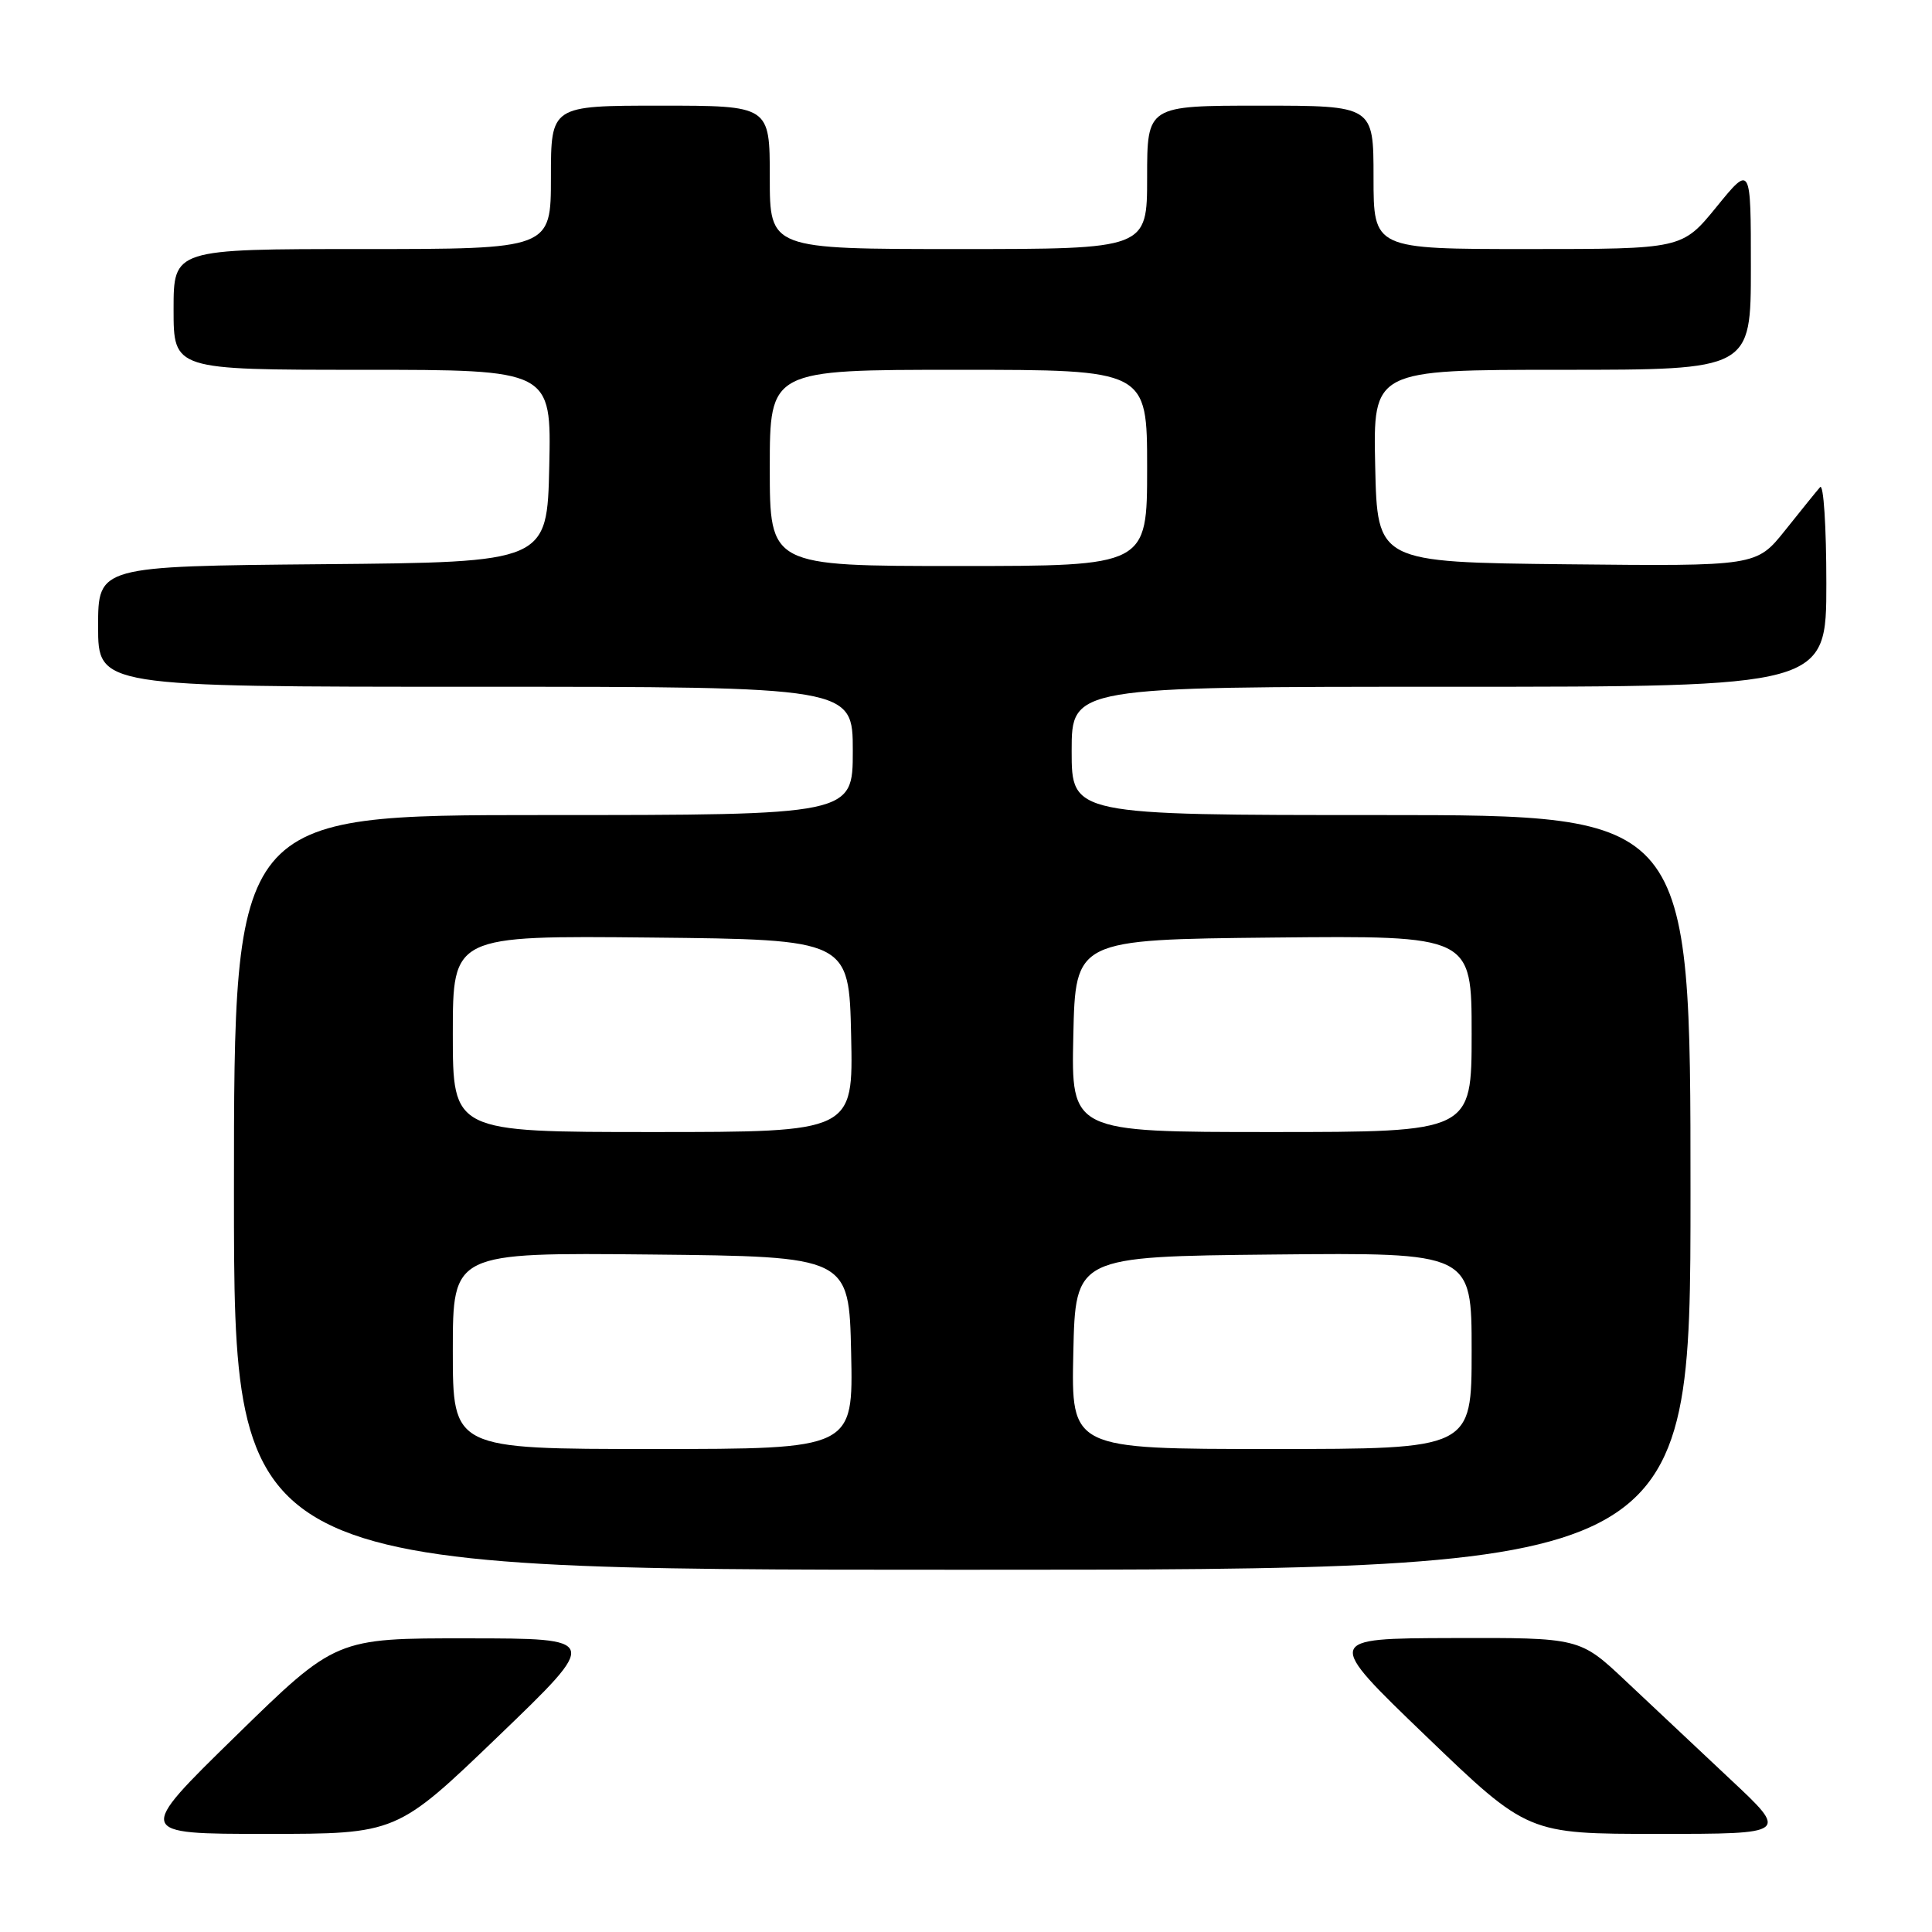 <?xml version="1.0" encoding="UTF-8" standalone="no"?>
<!DOCTYPE svg PUBLIC "-//W3C//DTD SVG 1.1//EN" "http://www.w3.org/Graphics/SVG/1.1/DTD/svg11.dtd" >
<svg xmlns="http://www.w3.org/2000/svg" xmlns:xlink="http://www.w3.org/1999/xlink" version="1.1" viewBox="0 0 256 256">
 <g >
 <path fill="currentColor"
d=" M 66.04 230.05 C 79.50 217.10 79.50 217.10 62.00 217.09 C 44.50 217.07 44.50 217.07 31.23 230.04 C 17.97 243.00 17.97 243.00 35.27 243.00 C 52.57 243.00 52.57 243.00 66.04 230.05 Z  M 229.26 235.75 C 225.01 231.76 218.78 225.91 215.43 222.75 C 209.33 217.00 209.33 217.00 192.42 217.05 C 175.50 217.10 175.50 217.10 188.96 230.05 C 202.43 243.00 202.43 243.00 219.72 243.00 C 237.01 243.00 237.01 243.00 229.26 235.75 Z  M 224.00 158.00 C 224.00 108.00 224.00 108.00 183.00 108.00 C 142.00 108.00 142.00 108.00 142.00 99.50 C 142.00 91.00 142.00 91.00 192.00 91.00 C 242.00 91.00 242.00 91.00 242.00 77.30 C 242.00 69.76 241.63 64.03 241.17 64.55 C 240.71 65.07 238.63 67.65 236.54 70.27 C 232.73 75.03 232.73 75.03 207.62 74.77 C 182.50 74.50 182.50 74.50 182.22 61.75 C 181.94 49.00 181.94 49.00 206.97 49.00 C 232.00 49.00 232.00 49.00 232.00 35.41 C 232.00 21.82 232.00 21.82 227.45 27.41 C 222.89 33.00 222.89 33.00 202.45 33.00 C 182.00 33.00 182.00 33.00 182.00 23.50 C 182.00 14.00 182.00 14.00 167.00 14.00 C 152.00 14.00 152.00 14.00 152.00 23.50 C 152.00 33.00 152.00 33.00 127.00 33.00 C 102.00 33.00 102.00 33.00 102.00 23.50 C 102.00 14.00 102.00 14.00 87.50 14.00 C 73.00 14.00 73.00 14.00 73.00 23.50 C 73.00 33.00 73.00 33.00 48.00 33.00 C 23.00 33.00 23.00 33.00 23.00 41.00 C 23.00 49.00 23.00 49.00 48.03 49.00 C 73.06 49.00 73.06 49.00 72.78 61.75 C 72.50 74.50 72.50 74.50 42.75 74.76 C 13.00 75.03 13.00 75.03 13.00 83.01 C 13.00 91.00 13.00 91.00 63.00 91.00 C 113.00 91.00 113.00 91.00 113.00 99.50 C 113.00 108.00 113.00 108.00 72.00 108.00 C 31.00 108.00 31.00 108.00 31.00 158.00 C 31.00 208.00 31.00 208.00 127.50 208.00 C 224.00 208.00 224.00 208.00 224.00 158.00 Z  M 60.00 178.98 C 60.00 165.97 60.00 165.97 86.25 166.23 C 112.50 166.50 112.50 166.50 112.78 179.25 C 113.06 192.00 113.06 192.00 86.53 192.00 C 60.00 192.00 60.00 192.00 60.00 178.98 Z  M 142.22 179.25 C 142.50 166.50 142.50 166.50 168.75 166.23 C 195.00 165.97 195.00 165.97 195.00 178.98 C 195.00 192.00 195.00 192.00 168.47 192.00 C 141.94 192.00 141.94 192.00 142.22 179.25 Z  M 60.00 136.98 C 60.00 123.97 60.00 123.97 86.25 124.23 C 112.50 124.50 112.50 124.50 112.78 137.25 C 113.06 150.00 113.06 150.00 86.53 150.00 C 60.00 150.00 60.00 150.00 60.00 136.98 Z  M 142.22 137.25 C 142.50 124.50 142.50 124.50 168.75 124.23 C 195.00 123.97 195.00 123.97 195.00 136.98 C 195.00 150.00 195.00 150.00 168.47 150.00 C 141.94 150.00 141.94 150.00 142.22 137.25 Z  M 102.00 62.00 C 102.00 49.00 102.00 49.00 127.00 49.00 C 152.00 49.00 152.00 49.00 152.00 62.00 C 152.00 75.00 152.00 75.00 127.00 75.00 C 102.00 75.00 102.00 75.00 102.00 62.00 Z "/>
</g>
</svg>